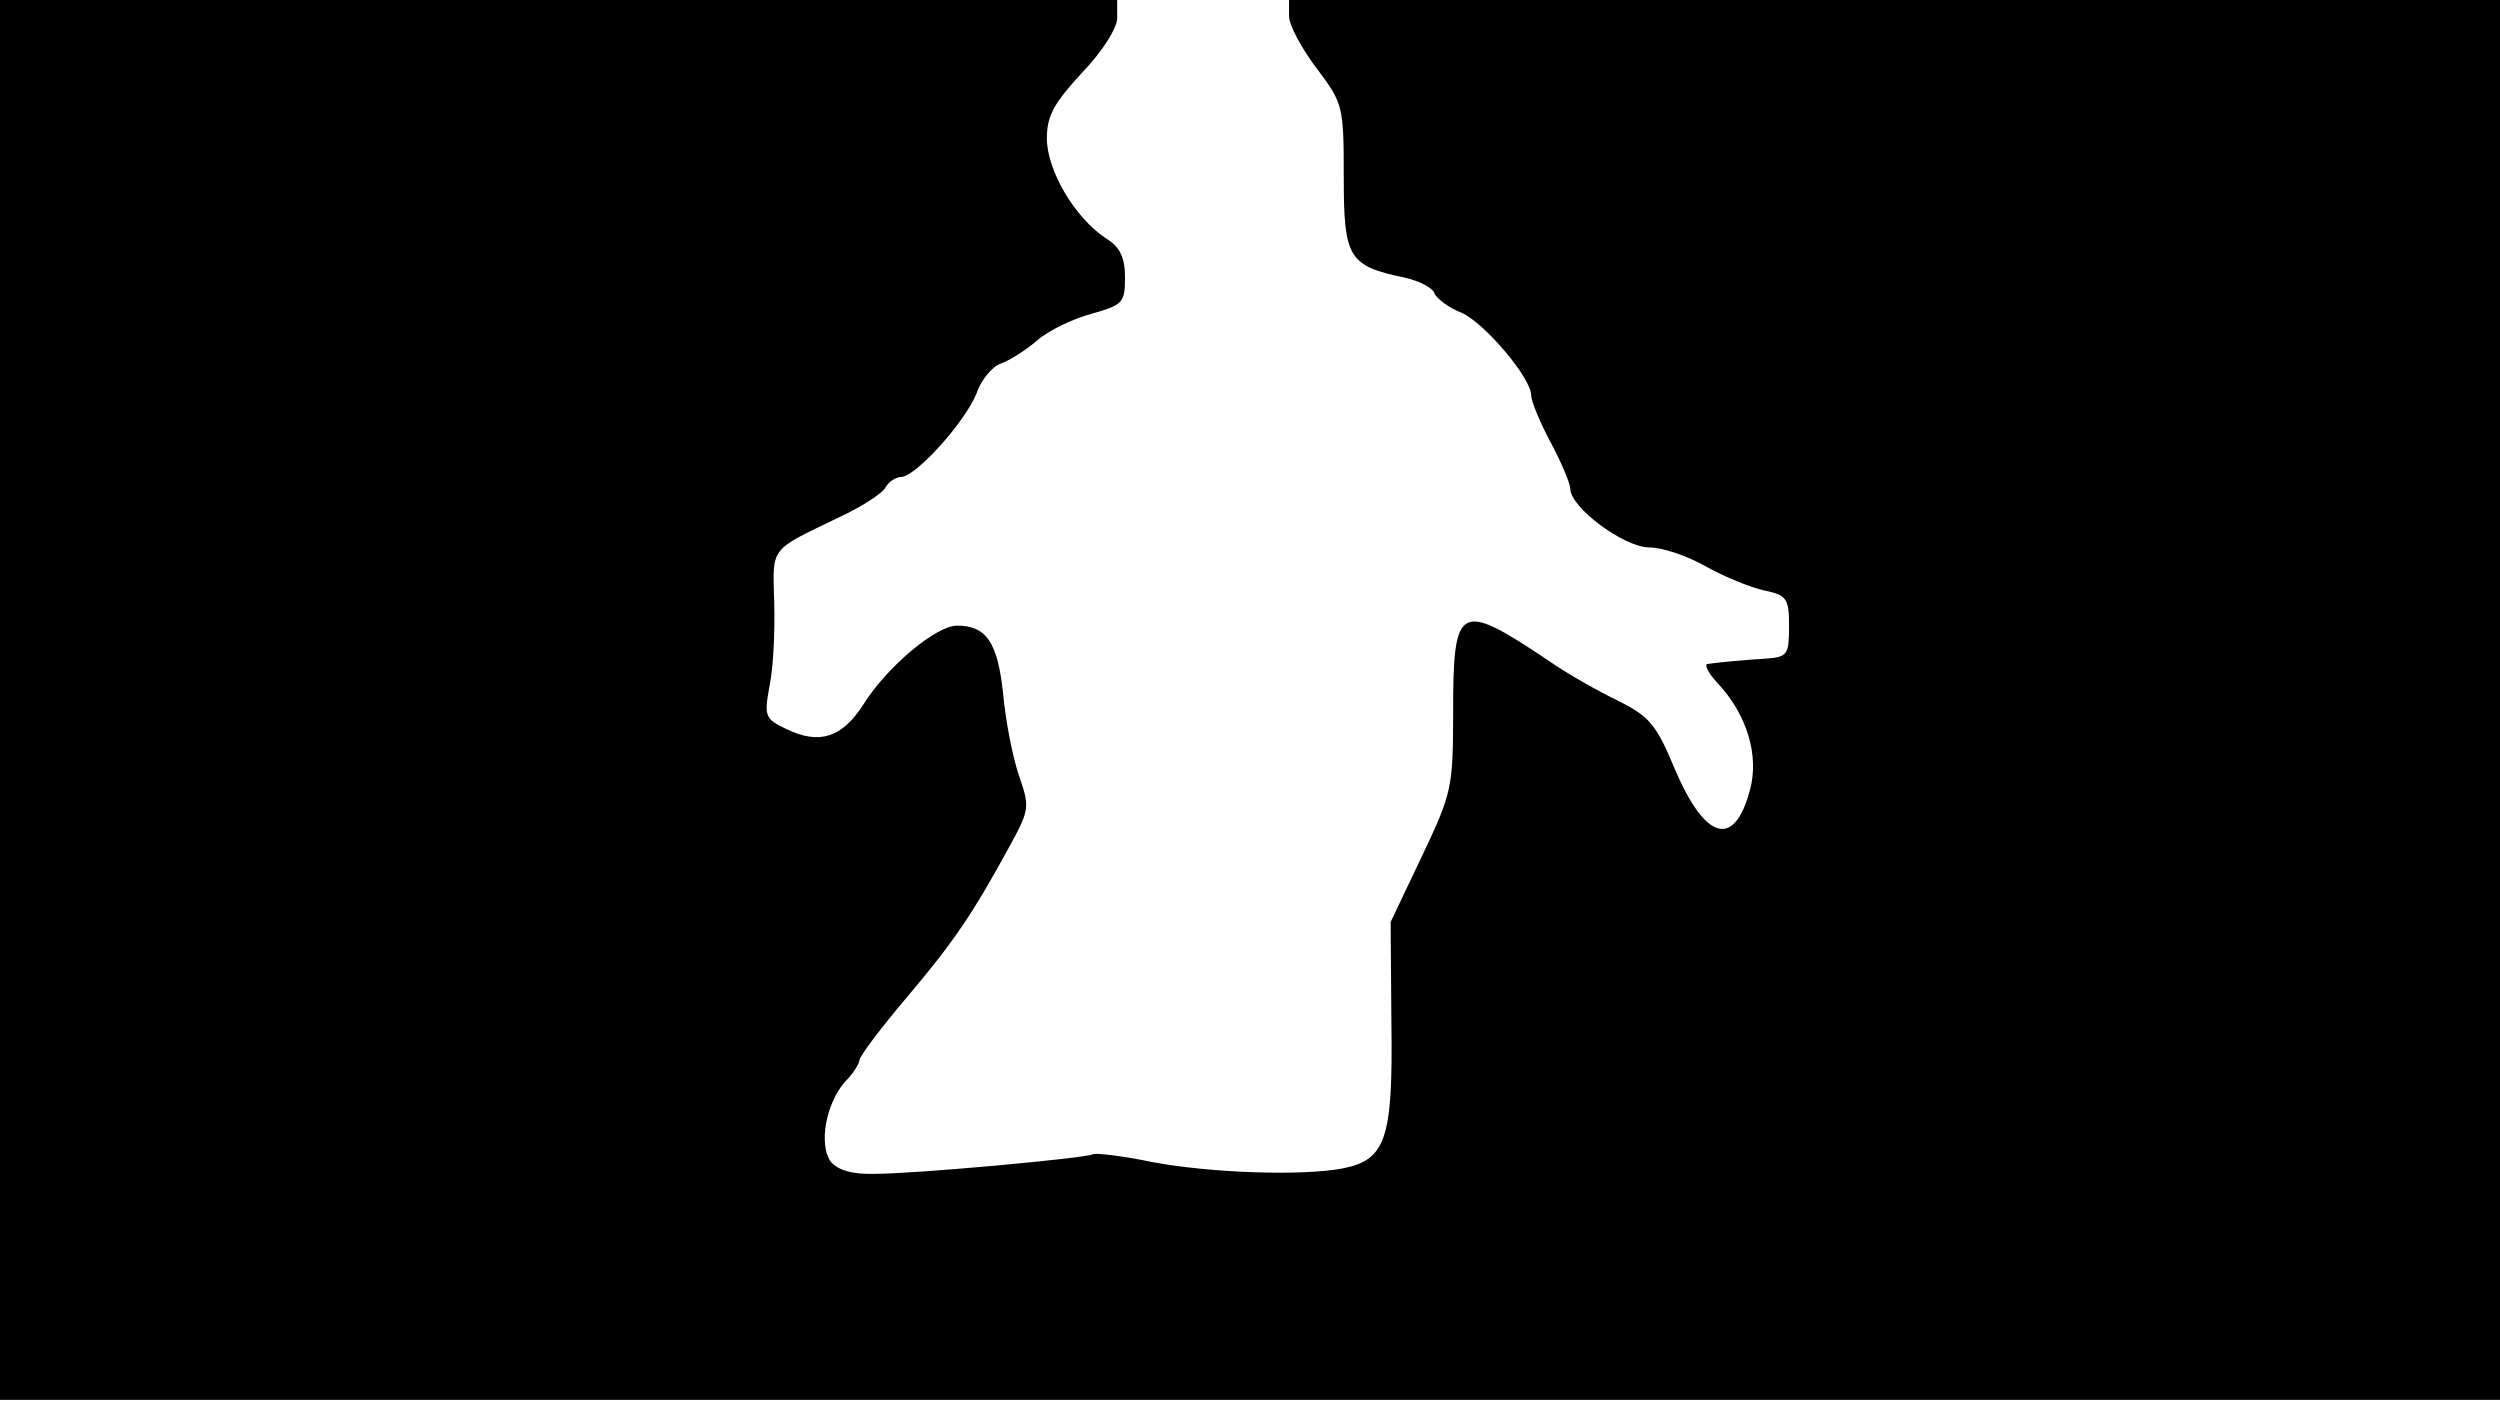 <svg version="1.0" xmlns="http://www.w3.org/2000/svg"
 width="668px" style="transform:scale(1,1.001);" height="375.75px" viewBox="0 0 320 180"
 preserveAspectRatio="xMidYMid meet">
<g transform="translate(0,180) scale(0.1,-0.1)"
fill="#000000" stroke="none">
<path d="M0 905 l0 -895 1600 0 1600 0 0 895 0 895 -775 0 -775 0 0 -21 c0 -11 16 -41
35 -66 34 -45 35 -48 35 -139 0 -104 6 -114 78 -129 18 -4 36 -13 38 -20 3 -7
19 -19 35 -25 29 -13 89 -83 89 -106 0 -7 11 -34 25 -60 14 -26 25 -53 25 -59
0 -24 69 -75 101 -75 17 0 49 -11 72 -24 23 -13 57 -27 75 -31 29 -6 32 -10
32 -46 0 -35 -2 -39 -27 -41 -32 -2 -64 -5 -77 -7 -5 0 0 -11 12 -24 38 -40
54 -93 42 -137 -20 -75 -57 -65 -96 26 -24 58 -33 68 -73 88 -25 12 -66 35
-90 52 -114 76 -121 72 -121 -68 0 -96 -2 -103 -40 -183 l-40 -84 1 -130 c2
-147 -7 -174 -62 -185 -52 -10 -169 -6 -244 8 -38 8 -73 12 -76 10 -9 -5 -227
-25 -279 -25 -30 -1 -48 5 -57 16 -15 22 -6 73 18 101 11 11 19 24 19 28 0 5
27 41 61 81 61 72 85 108 133 196 24 44 24 48 10 88 -8 24 -17 70 -20 104 -7
65 -21 87 -59 87 -27 0 -90 -53 -120 -101 -27 -42 -56 -52 -99 -31 -27 13 -28
16 -21 55 5 23 7 71 6 107 -2 72 -7 65 84 109 28 13 54 30 58 37 4 8 14 14 20
14 19 0 82 70 97 107 6 18 21 35 31 38 11 4 32 17 47 30 15 13 47 28 70 34 39
11 42 14 42 46 0 25 -6 39 -24 50 -40 26 -76 87 -76 128 0 29 9 45 45 84 26
27 45 57 45 70 l0 23 -715 0 -715 0 0 -895z"/>
</g>
</svg>
